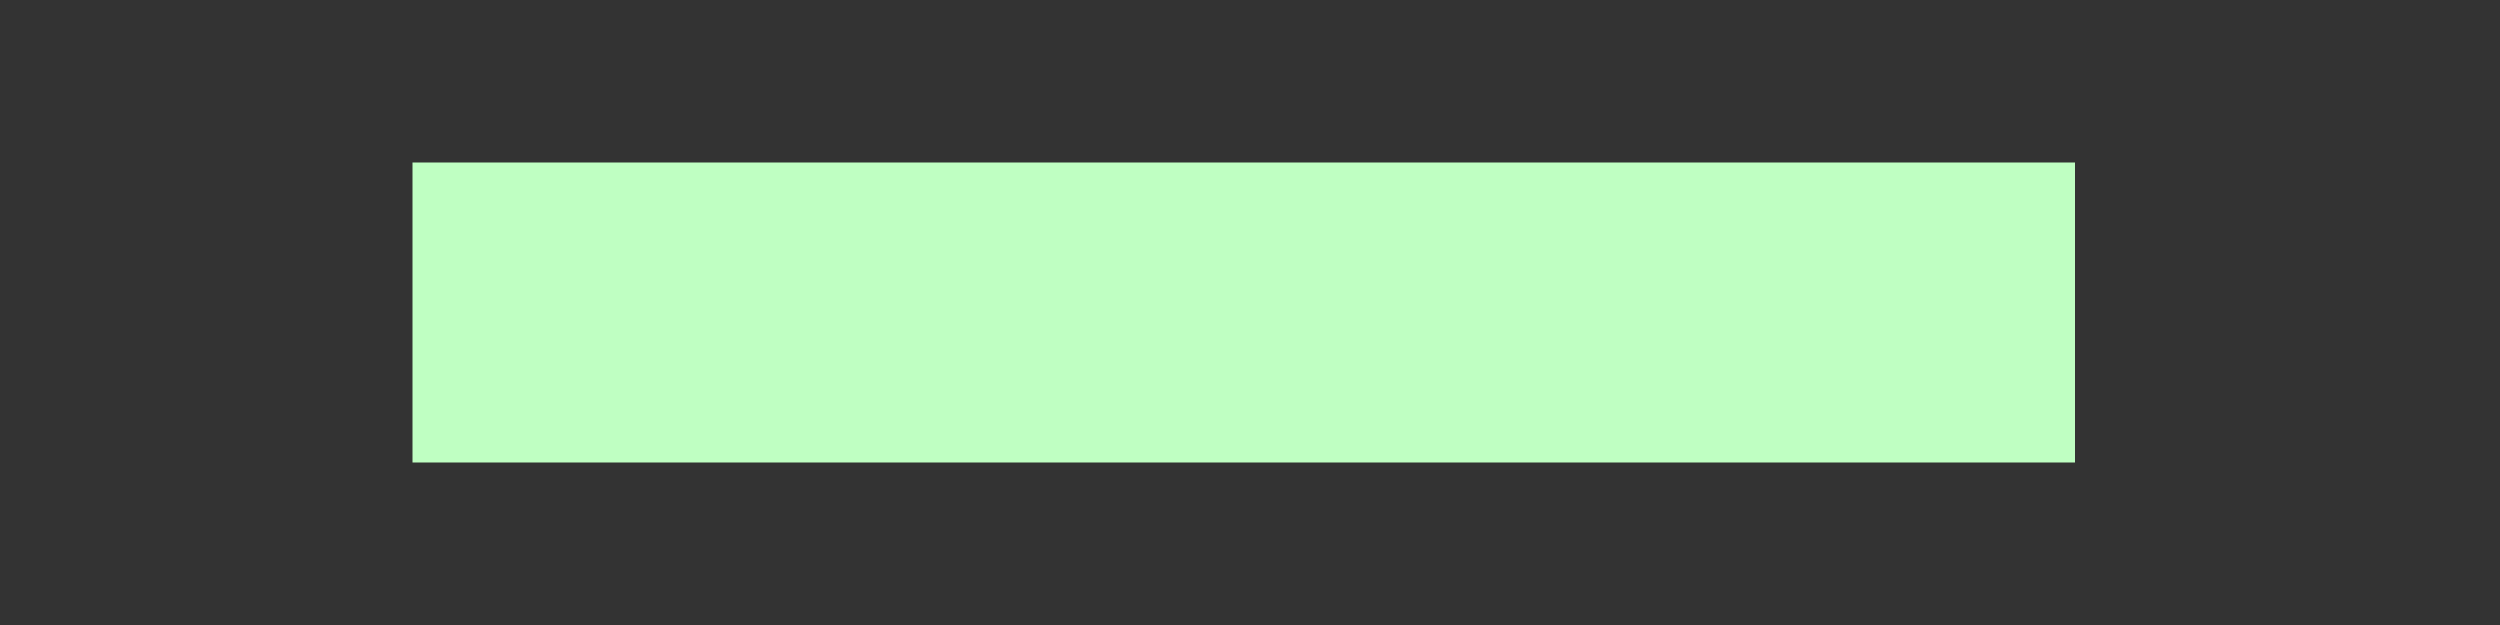 <?xml version="1.0" encoding="utf-8"?>
<!-- Generator: Adobe Illustrator 27.7.0, SVG Export Plug-In . SVG Version: 6.00 Build 0)  -->
<svg version="1.1" id="Layer_1" xmlns="http://www.w3.org/2000/svg" xmlns:xlink="http://www.w3.org/1999/xlink" x="0px" y="0px"
	 viewBox="0 0 20 5" style="enable-background:new 0 0 20 5;" xml:space="preserve">
<rect x="0" y="0" width="20" height="5" fill="#333333" stroke="none"/>
<style type="text/css">
	.st0{fill:#BFFFC2;}
</style>
<path class="st0" d="M3.3,3.7V1.3h13.3v2.4H3.3z"/>
</svg>
